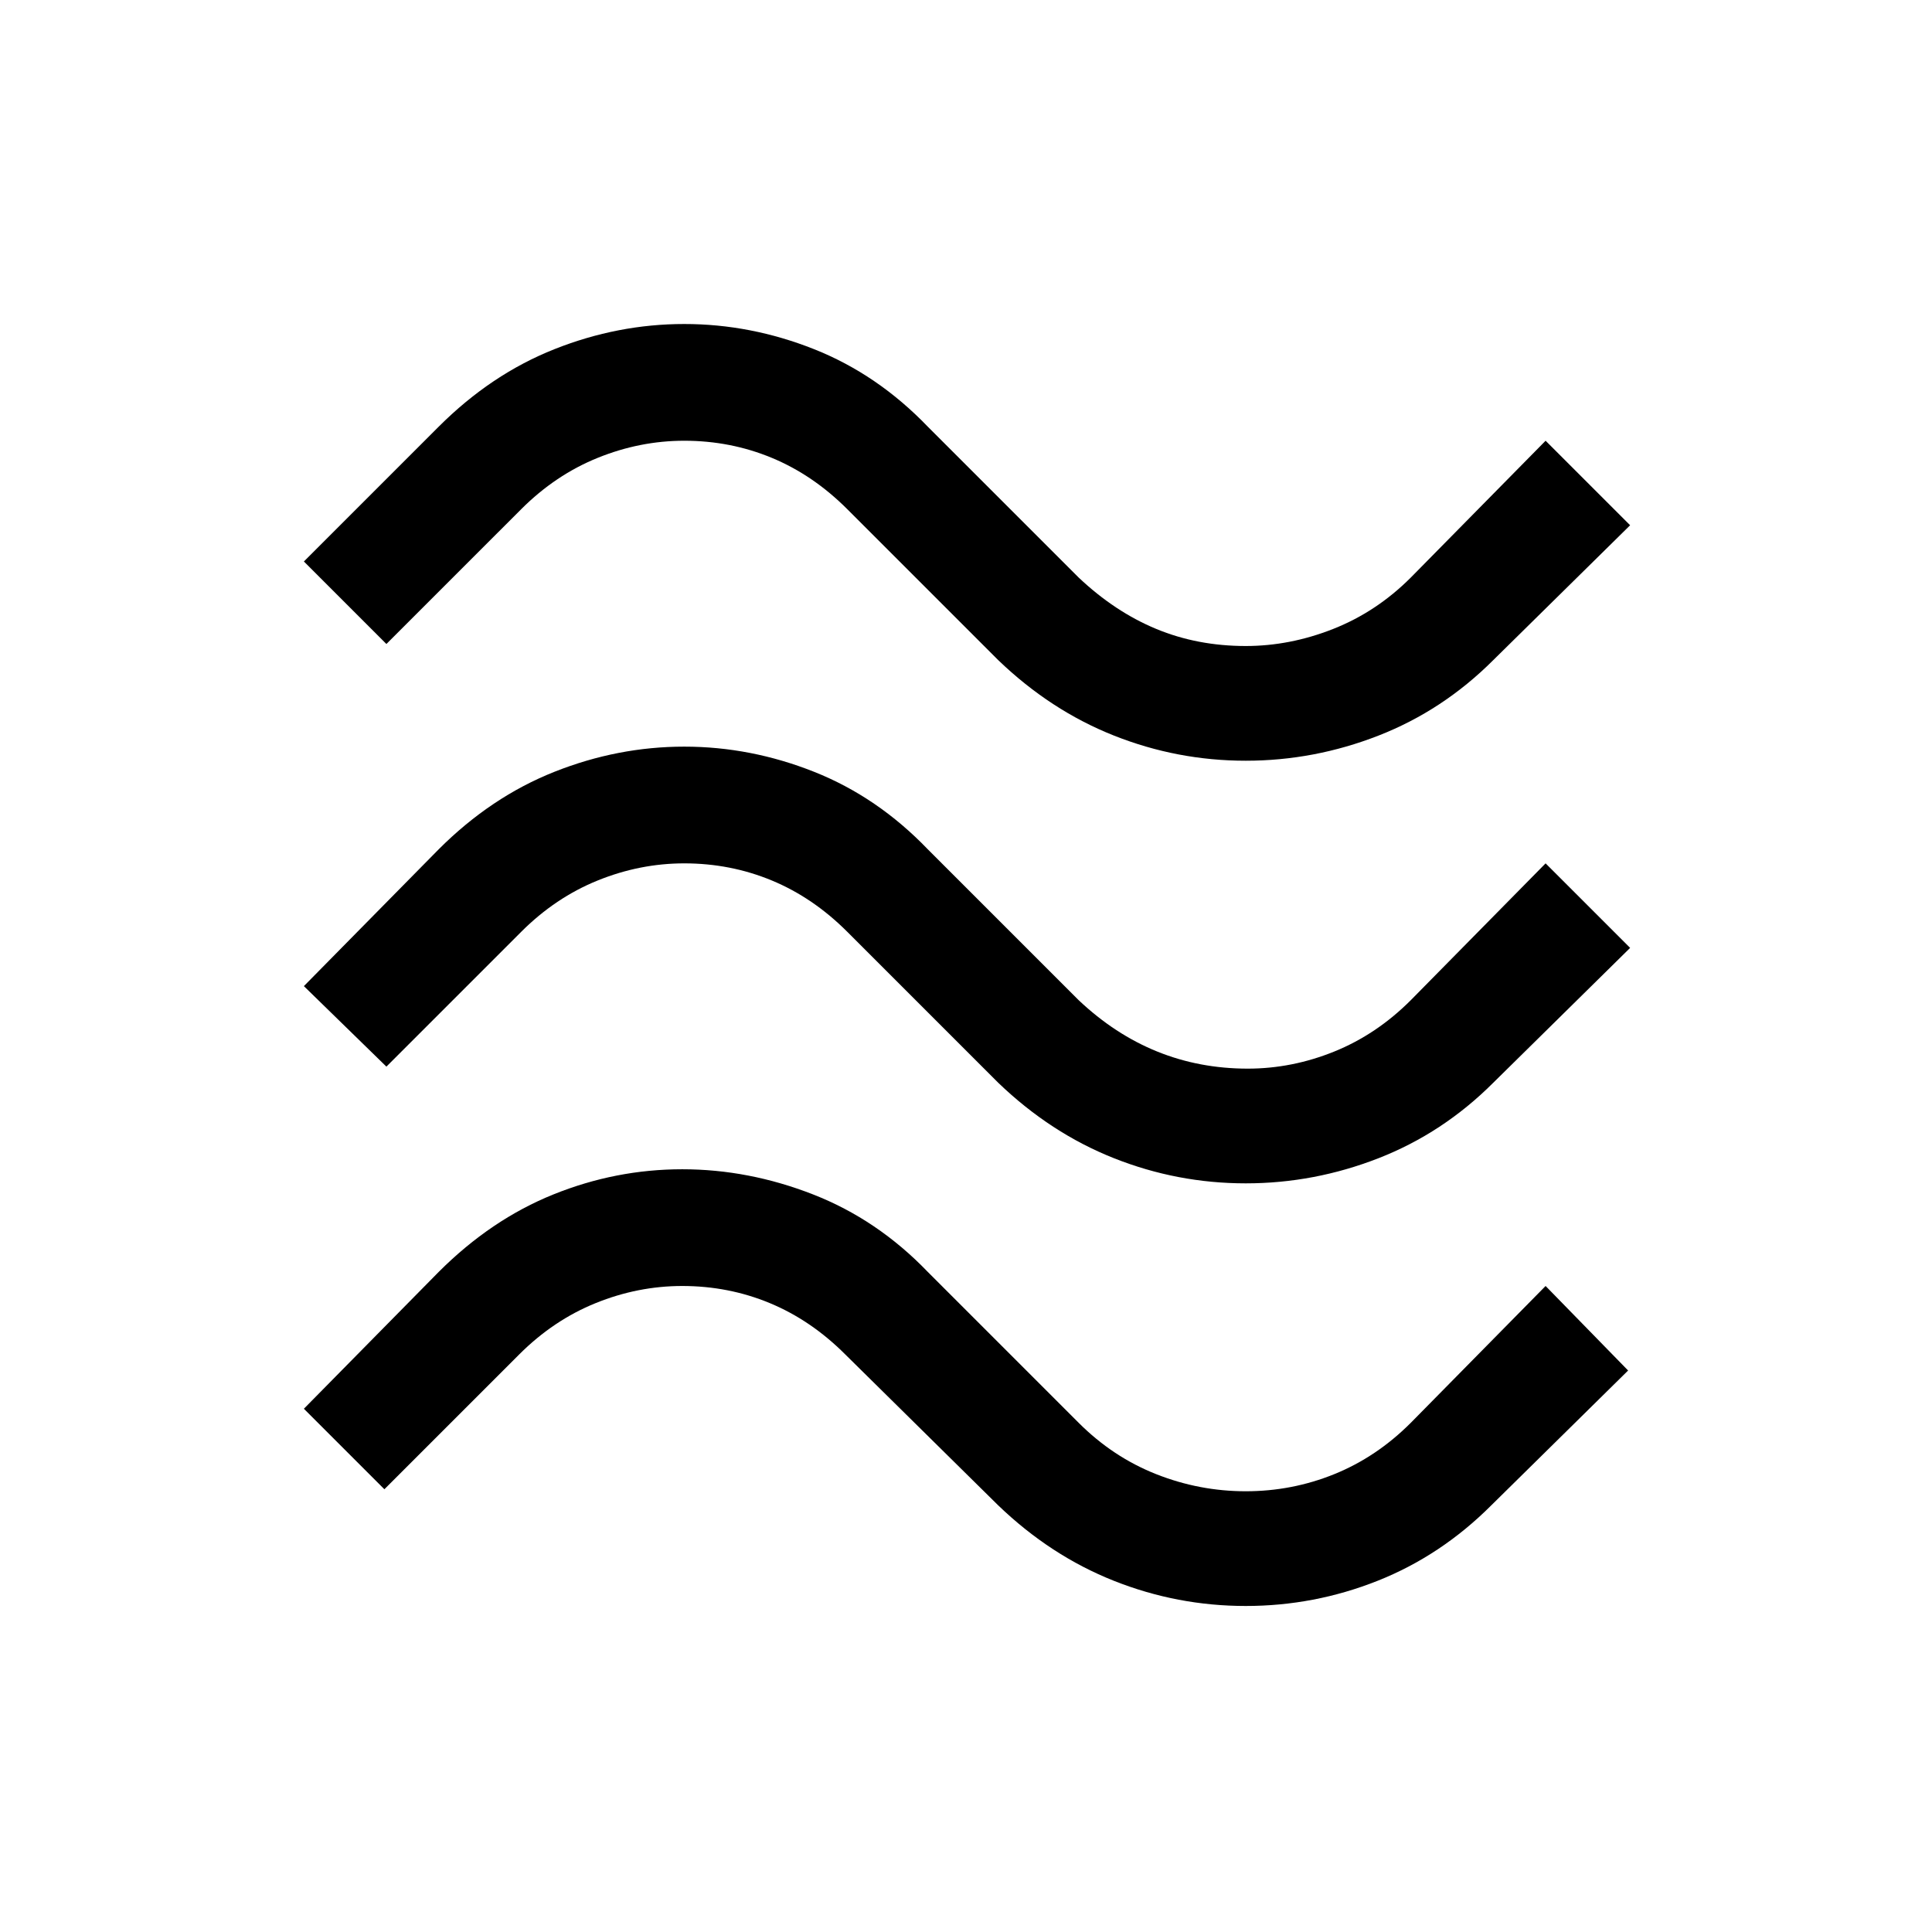 <svg xmlns="http://www.w3.org/2000/svg" height="48" width="48"><path d="M37.1 16.4q-1.25 1.25-2.85 1.875t-3.3.625q-1.7 0-3.275-.625T24.8 16.4l-3.75-3.75q-.85-.85-1.875-1.275Q18.15 10.95 17 10.95q-1.1 0-2.15.425-1.05.425-1.9 1.275L9.6 16l-2.05-2.05 3.35-3.35q1.3-1.3 2.875-1.925T17 8.05q1.65 0 3.225.625Q21.8 9.3 23.05 10.6l3.75 3.75q.9.85 1.925 1.275 1.025.425 2.225.425 1.1 0 2.175-.425Q34.2 15.2 35.05 14.35l3.35-3.4 2.1 2.1Zm0 10.5q-1.25 1.25-2.85 1.875t-3.3.625q-1.7 0-3.275-.625T24.8 26.9l-3.75-3.75q-.85-.85-1.875-1.275Q18.15 21.45 17 21.45q-1.1 0-2.15.425-1.05.425-1.9 1.275L9.6 26.5l-2.05-2 3.35-3.4q1.3-1.3 2.875-1.925T17 18.55q1.65 0 3.225.625Q21.8 19.8 23.05 21.1l3.75 3.75q.9.85 1.95 1.275 1.05.425 2.25.425 1.1 0 2.15-.425 1.05-.425 1.9-1.275l3.35-3.4 2.1 2.1Zm-.05 10.5q-1.25 1.25-2.825 1.875-1.575.625-3.275.625t-3.275-.625Q26.1 38.65 24.8 37.4L21 33.65q-.85-.85-1.875-1.275-1.025-.425-2.175-.425-1.1 0-2.15.425-1.05.425-1.9 1.275L9.55 37l-2-2 3.35-3.4q1.3-1.3 2.85-1.925t3.2-.625q1.65 0 3.25.625t2.85 1.925l3.75 3.75q.85.85 1.925 1.275 1.075.425 2.225.425 1.15 0 2.2-.425 1.05-.425 1.9-1.275l3.35-3.4 2.05 2.1Z"/></svg>